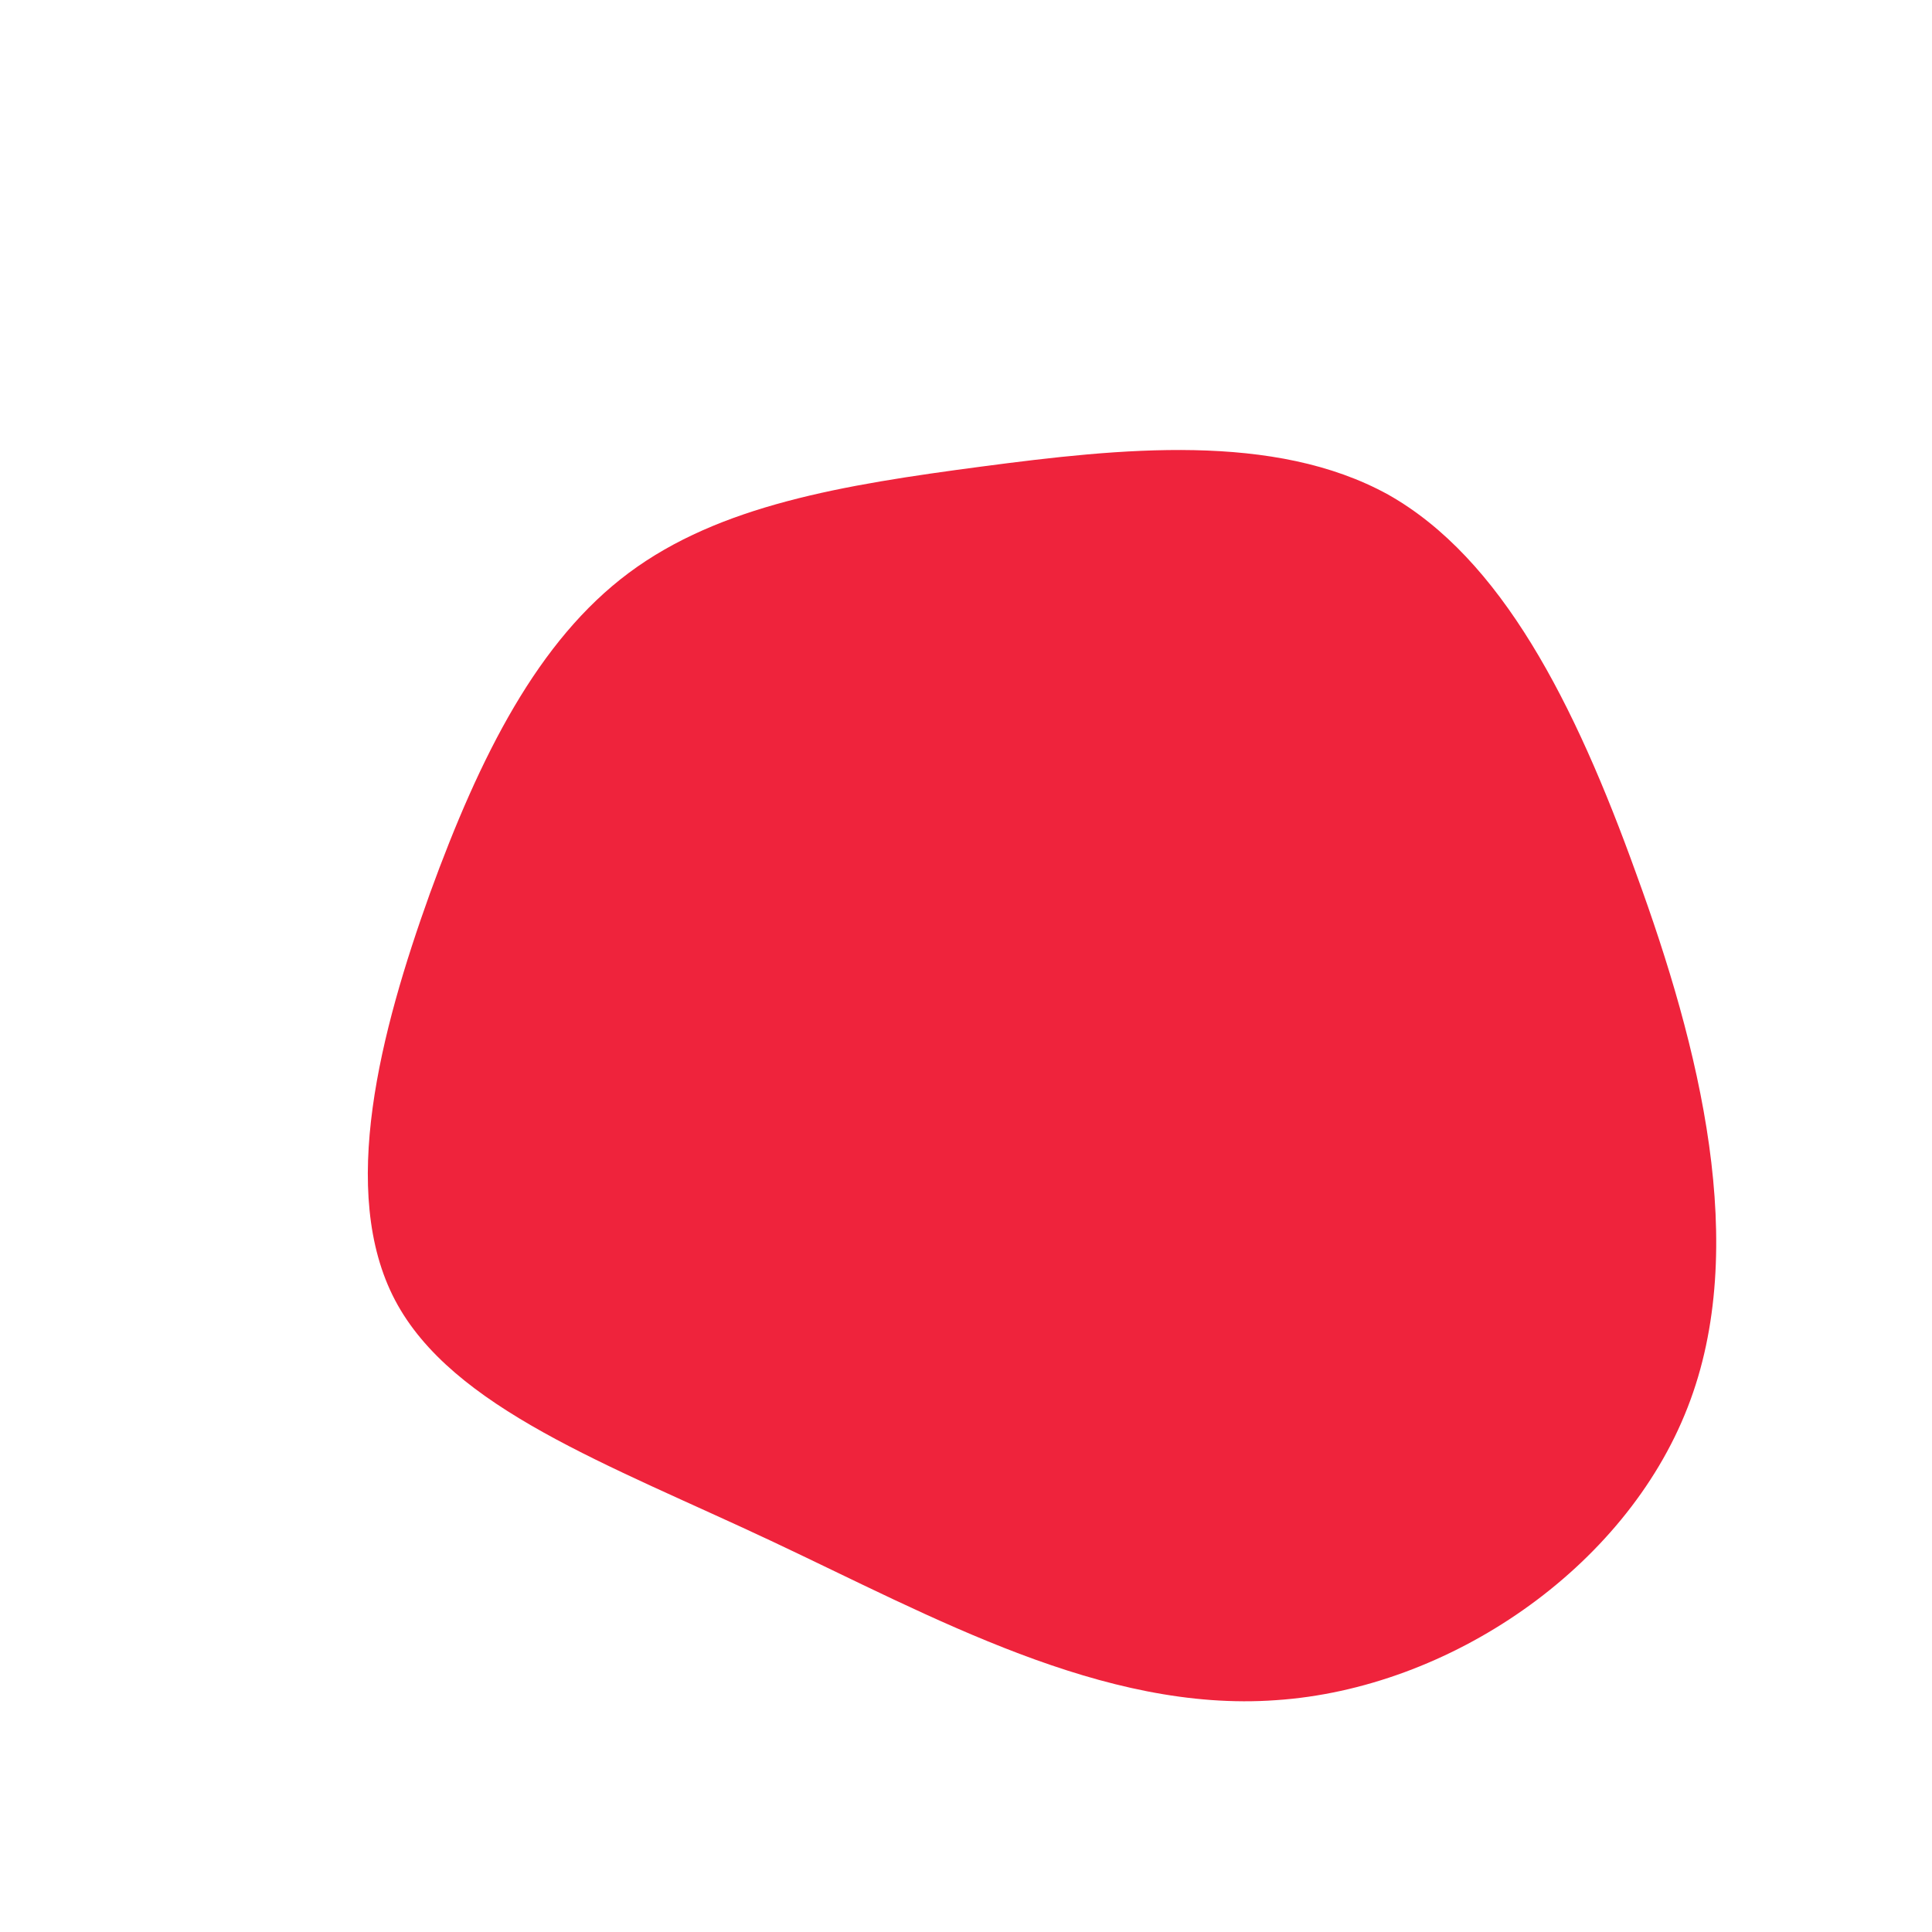 <?xml version="1.0" standalone="no"?>
<svg viewBox="0 0 200 200" xmlns="http://www.w3.org/2000/svg">
  <path fill="#EF233C" d="M43.7,-48.8C55.4,-42.2,63,-27.3,69.4,-9.5C75.9,8.3,81.2,29.1,74.7,45.7C68.2,62.4,50,74.8,32.1,76C14.2,77.3,-3.4,67.4,-20.2,59.5C-37,51.6,-53.2,45.8,-59.1,34.6C-65,23.4,-60.6,6.7,-55.5,-7.5C-50.3,-21.8,-44.3,-33.7,-34.9,-40.7C-25.5,-47.7,-12.8,-49.8,1.6,-51.7C16,-53.6,31.9,-55.3,43.7,-48.8Z" transform="translate(100 100)" />
</svg>
